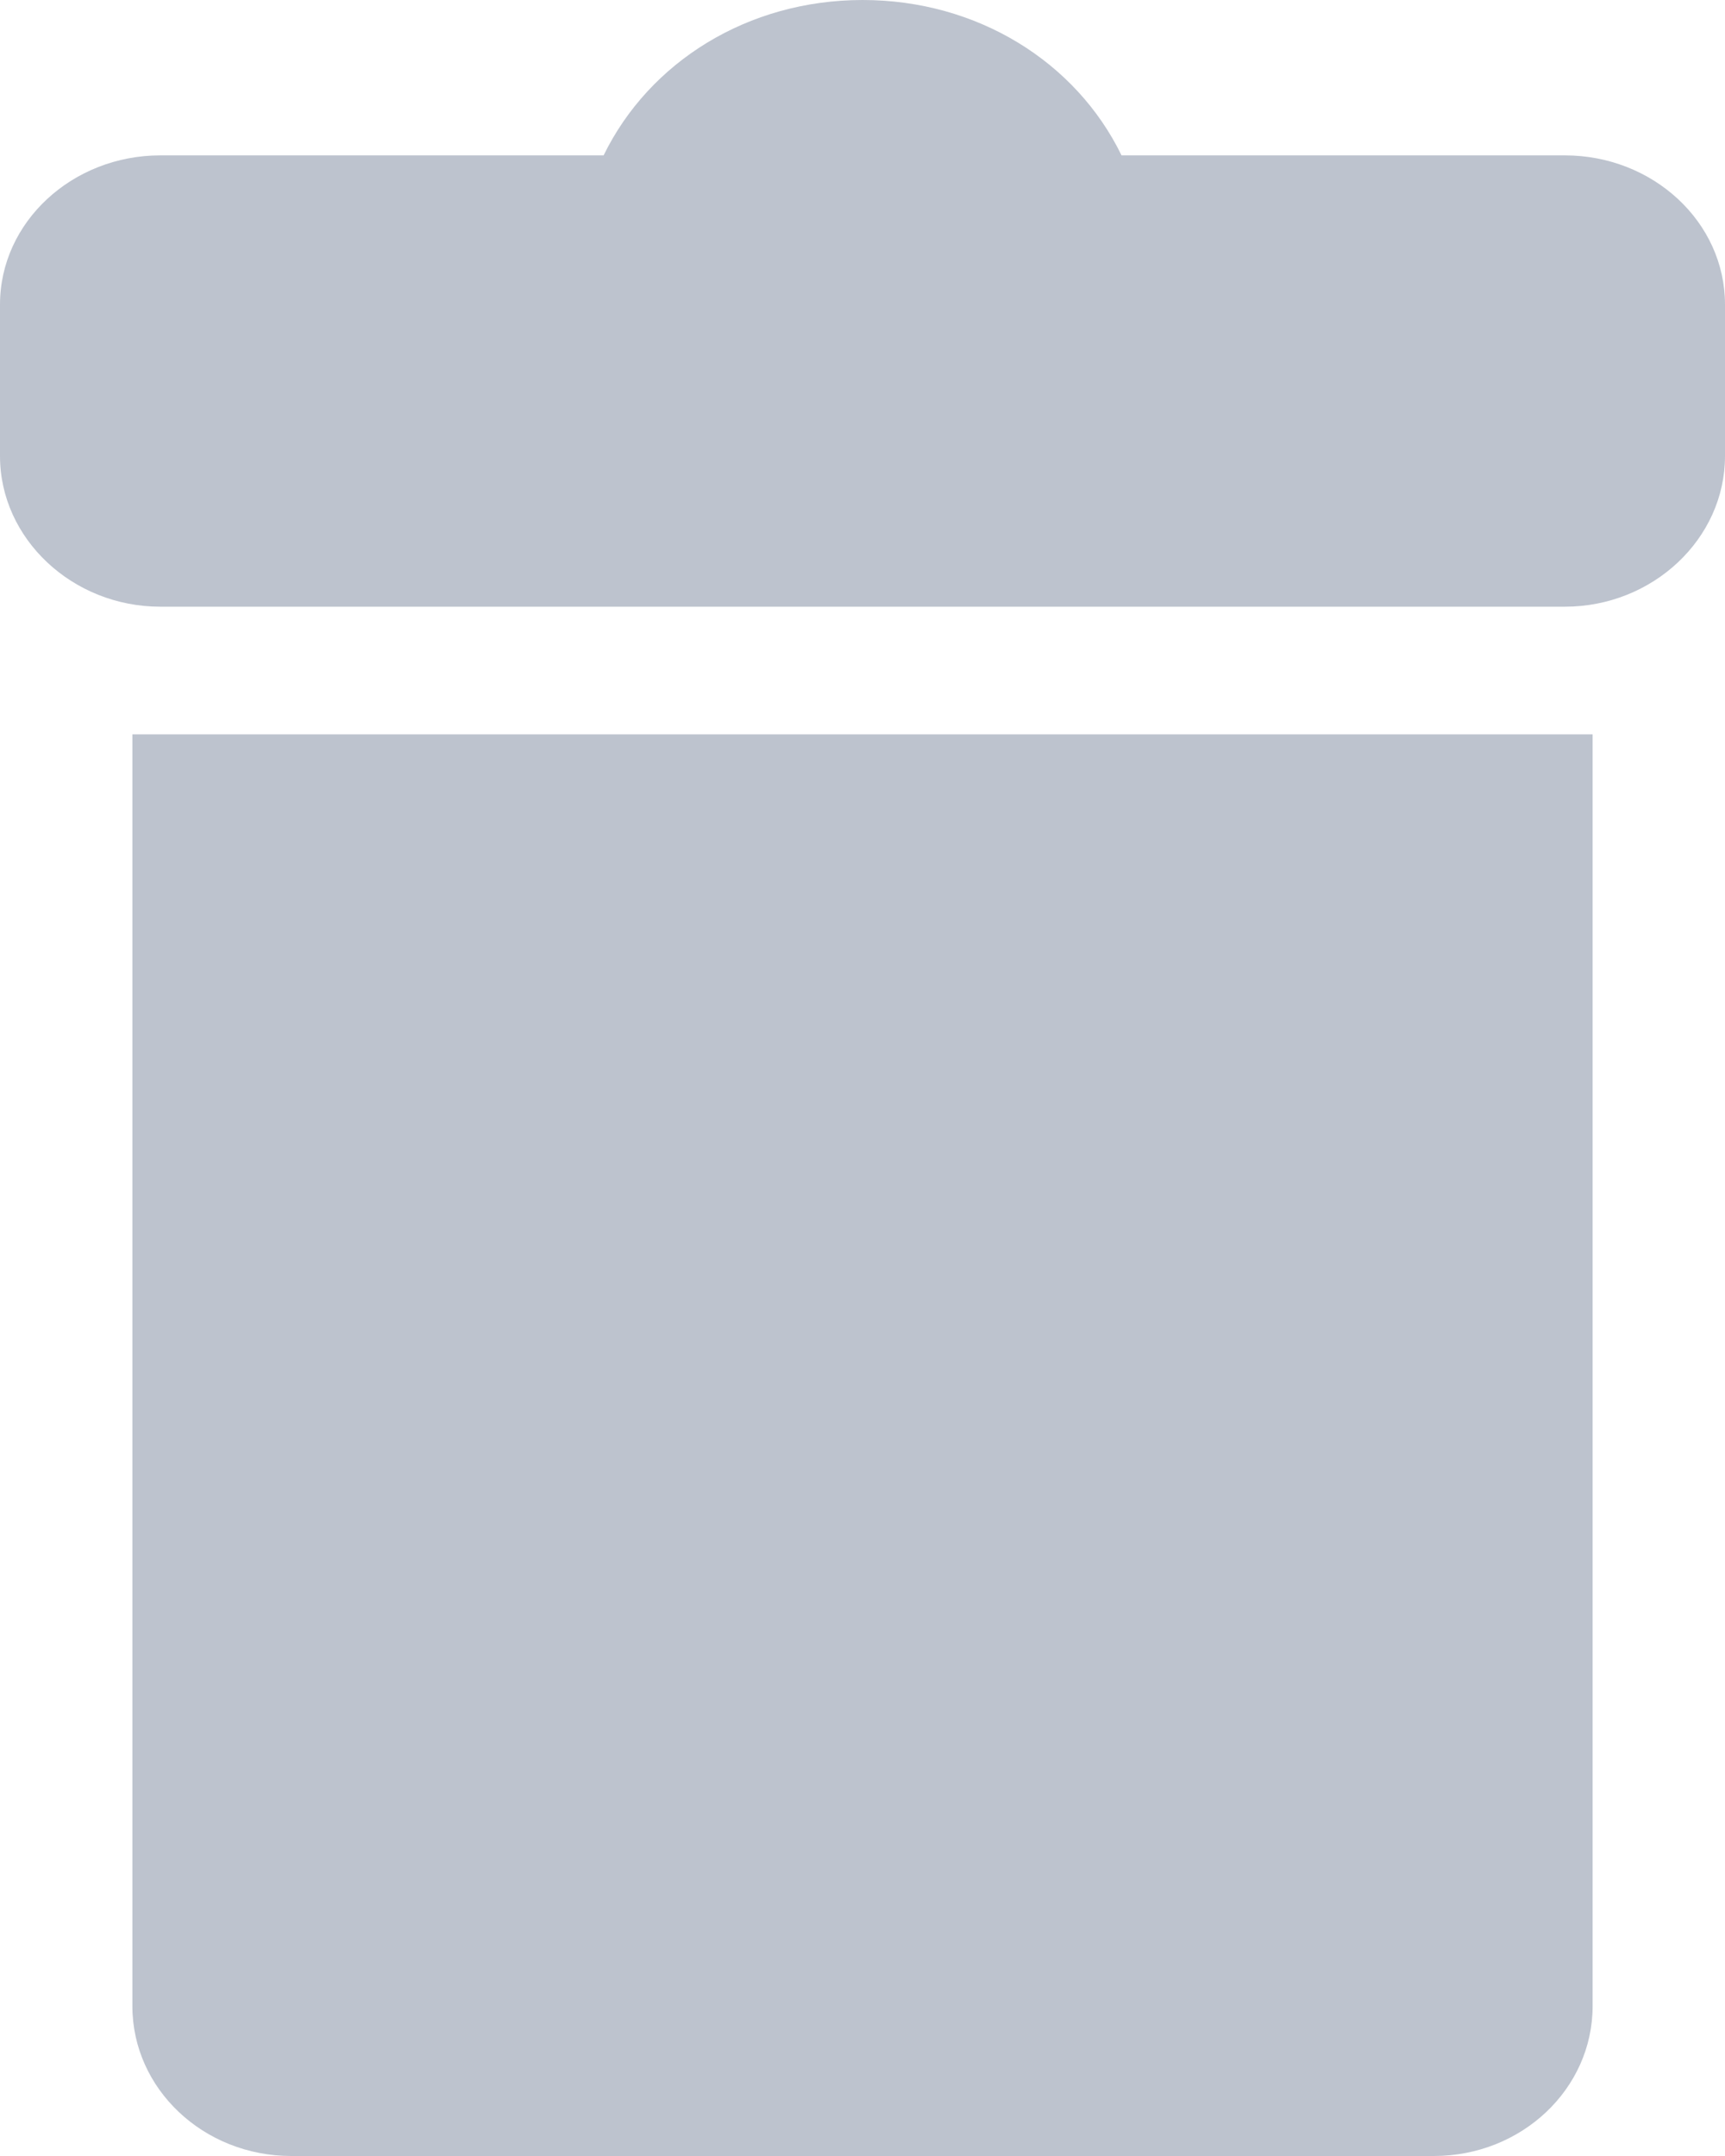 <?xml version="1.0" encoding="UTF-8"?>
<svg width="12px" height="15px" viewBox="0 0 12 15" version="1.1" xmlns="http://www.w3.org/2000/svg" xmlns:xlink="http://www.w3.org/1999/xlink">
    <!-- Generator: Sketch 3.8.1 (29687) - http://www.bohemiancoding.com/sketch -->
    <title>Shape</title>
    <desc>Created with Sketch.</desc>
    <defs></defs>
    <g id="Page-1" stroke="none" stroke-width="1" fill="none" fill-rule="evenodd">
        <path d="M10.886,4.221 L1.115,4.221 C0.505,4.221 0,3.749 0,3.173 L0,2.119 C0,1.543 0.505,1.081 1.115,1.081 L4.199,1.081 C4.517,0.43 5.203,0 6.001,0 C6.798,0 7.485,0.43 7.802,1.081 L10.886,1.081 C11.497,1.081 12,1.543 12,2.119 L12,3.173 C12,3.749 11.497,4.221 10.886,4.221 L10.886,4.221 Z M11.079,13.958 C11.079,14.533 10.585,15 9.975,15 L2.026,15 C1.416,15 0.921,14.533 0.921,13.958 L0.921,5.109 L11.079,5.109 L11.079,13.958 L11.079,13.958 Z" id="Shape" fill="#BDC3CE"></path>
    </g>
</svg>